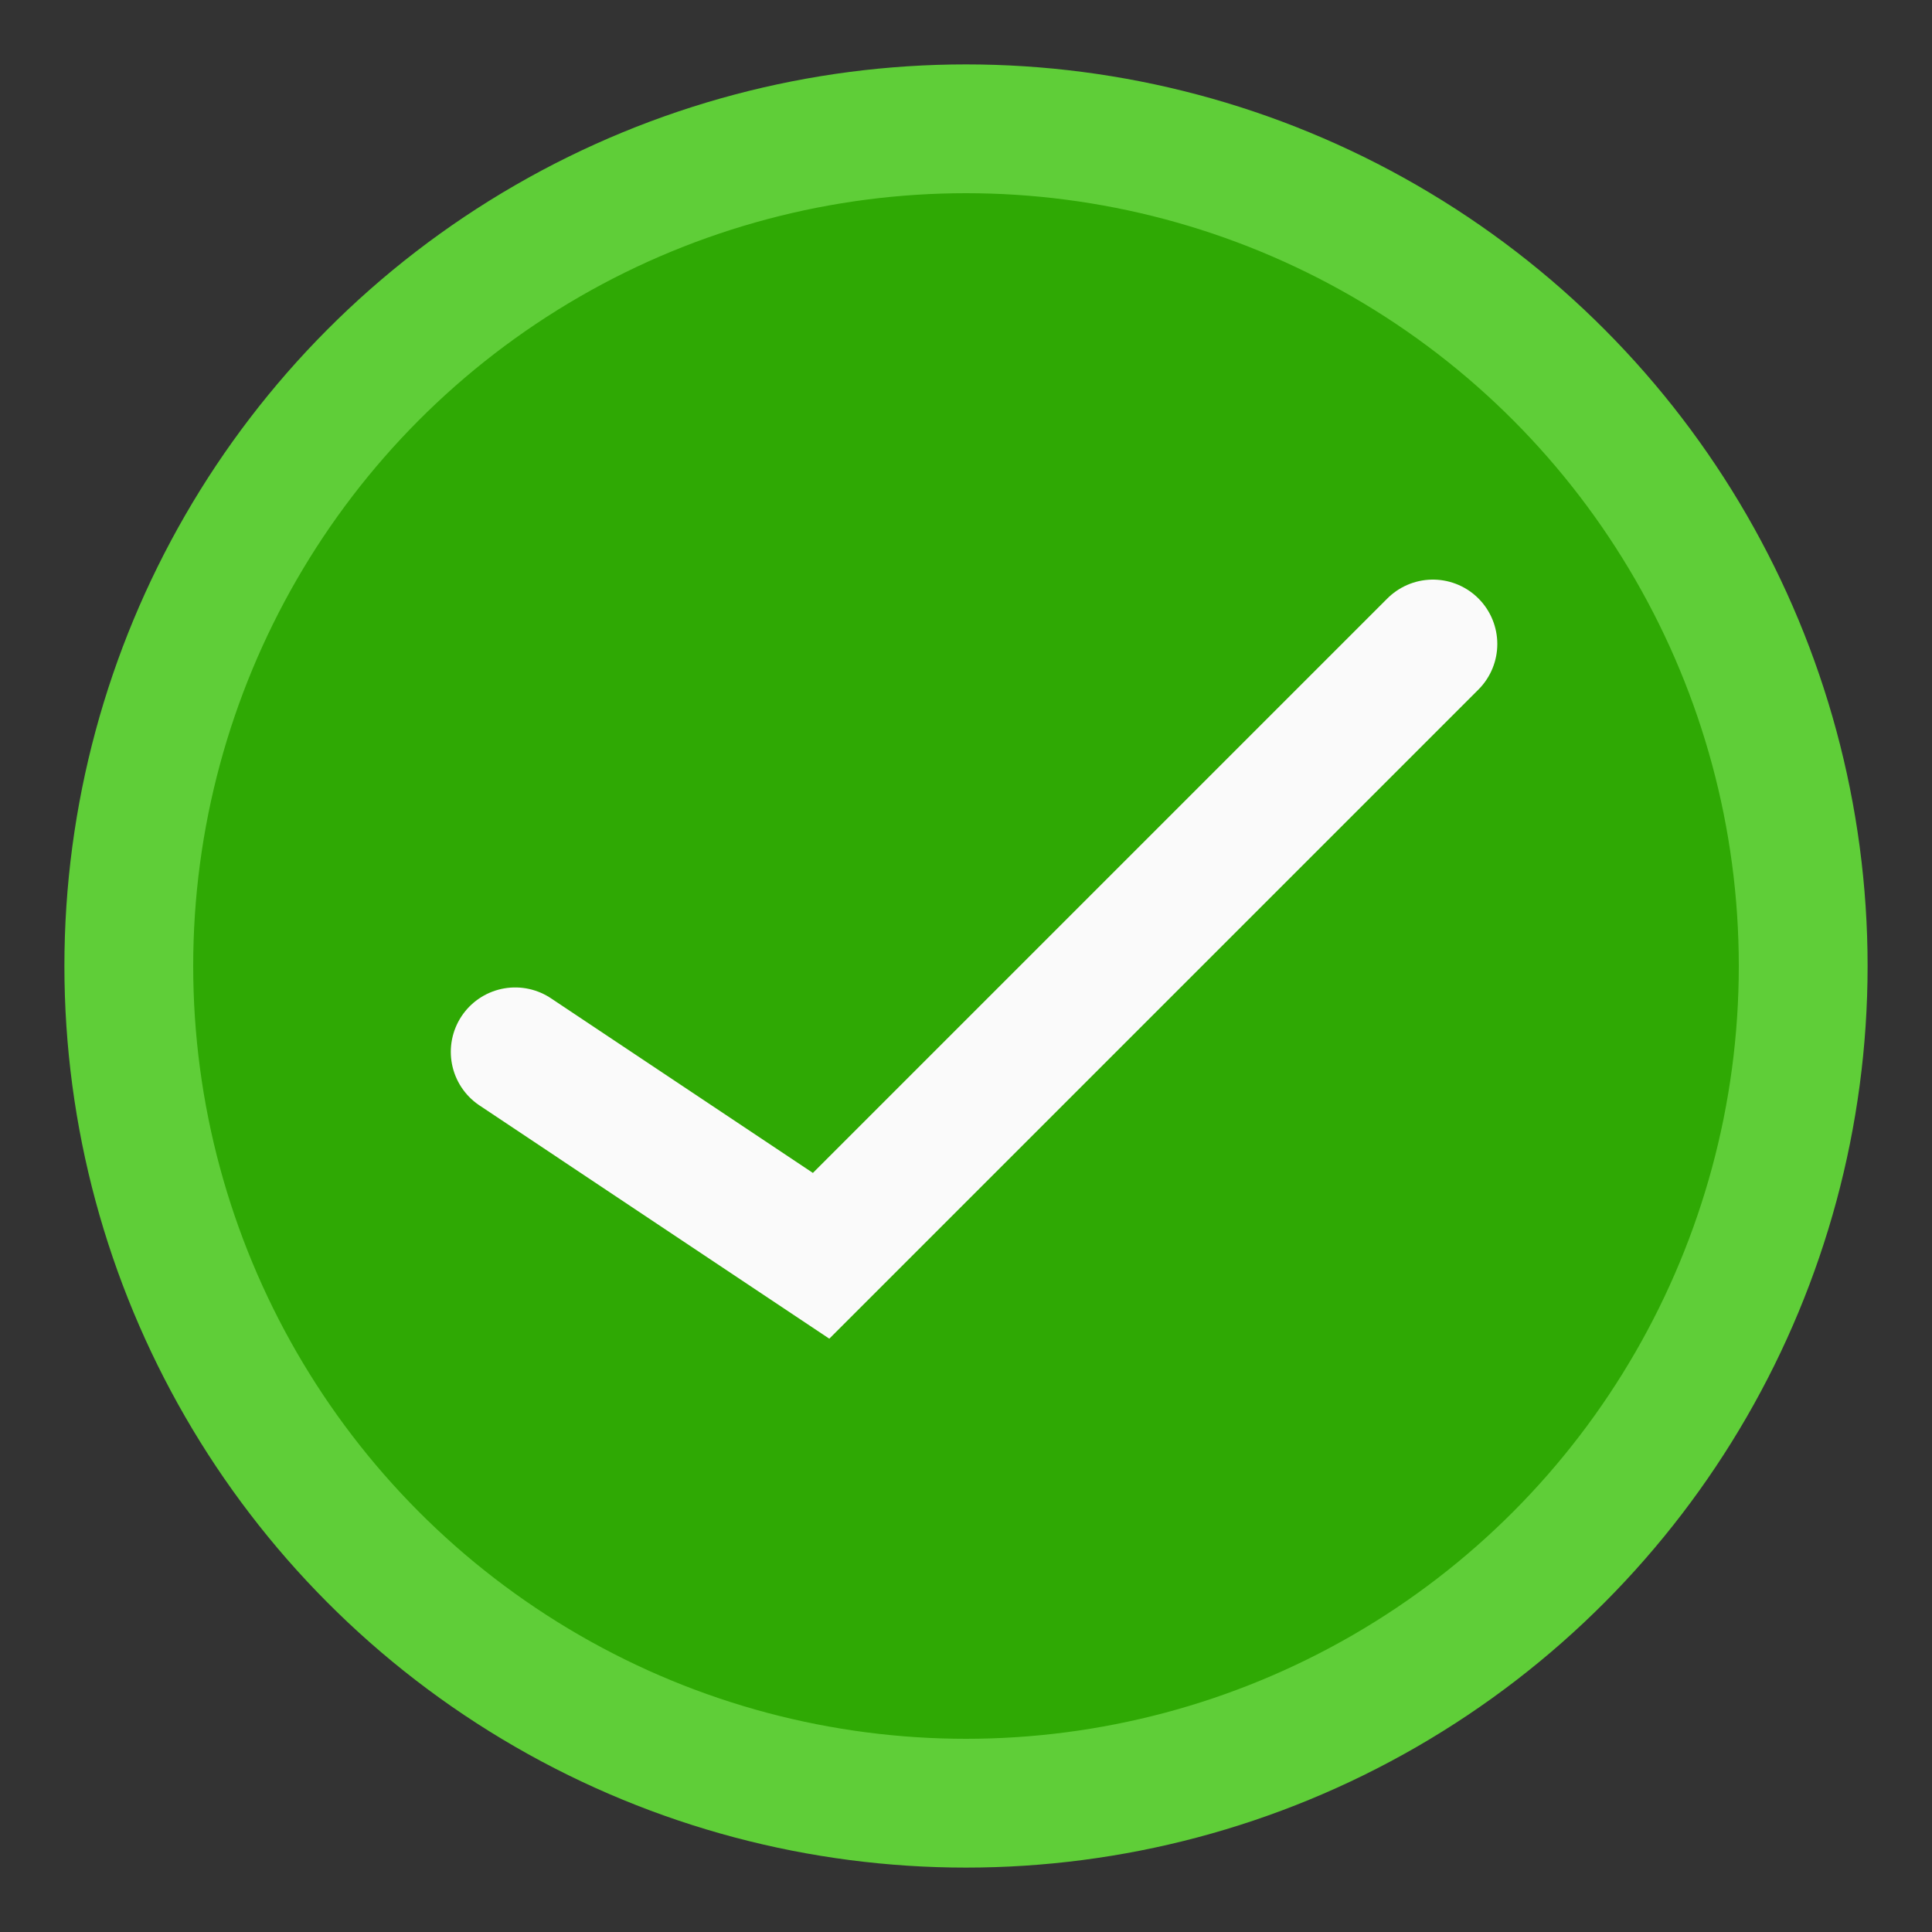 <svg width="30" height="30" viewBox="0 0 30 30" fill="none" xmlns="http://www.w3.org/2000/svg">
<rect x="0" y="0" width="30" height="30" fill="#333333" stroke="none"/>
<circle cx="15" cy="15" r="13" fill="#2FA904" stroke="#5FCE38" stroke-width="2"/>
<path d="M8 16.333L12.75 19.5L22.25 10" stroke="#FAFAFA" stroke-width="2" stroke-linecap="round"/>
</svg>
